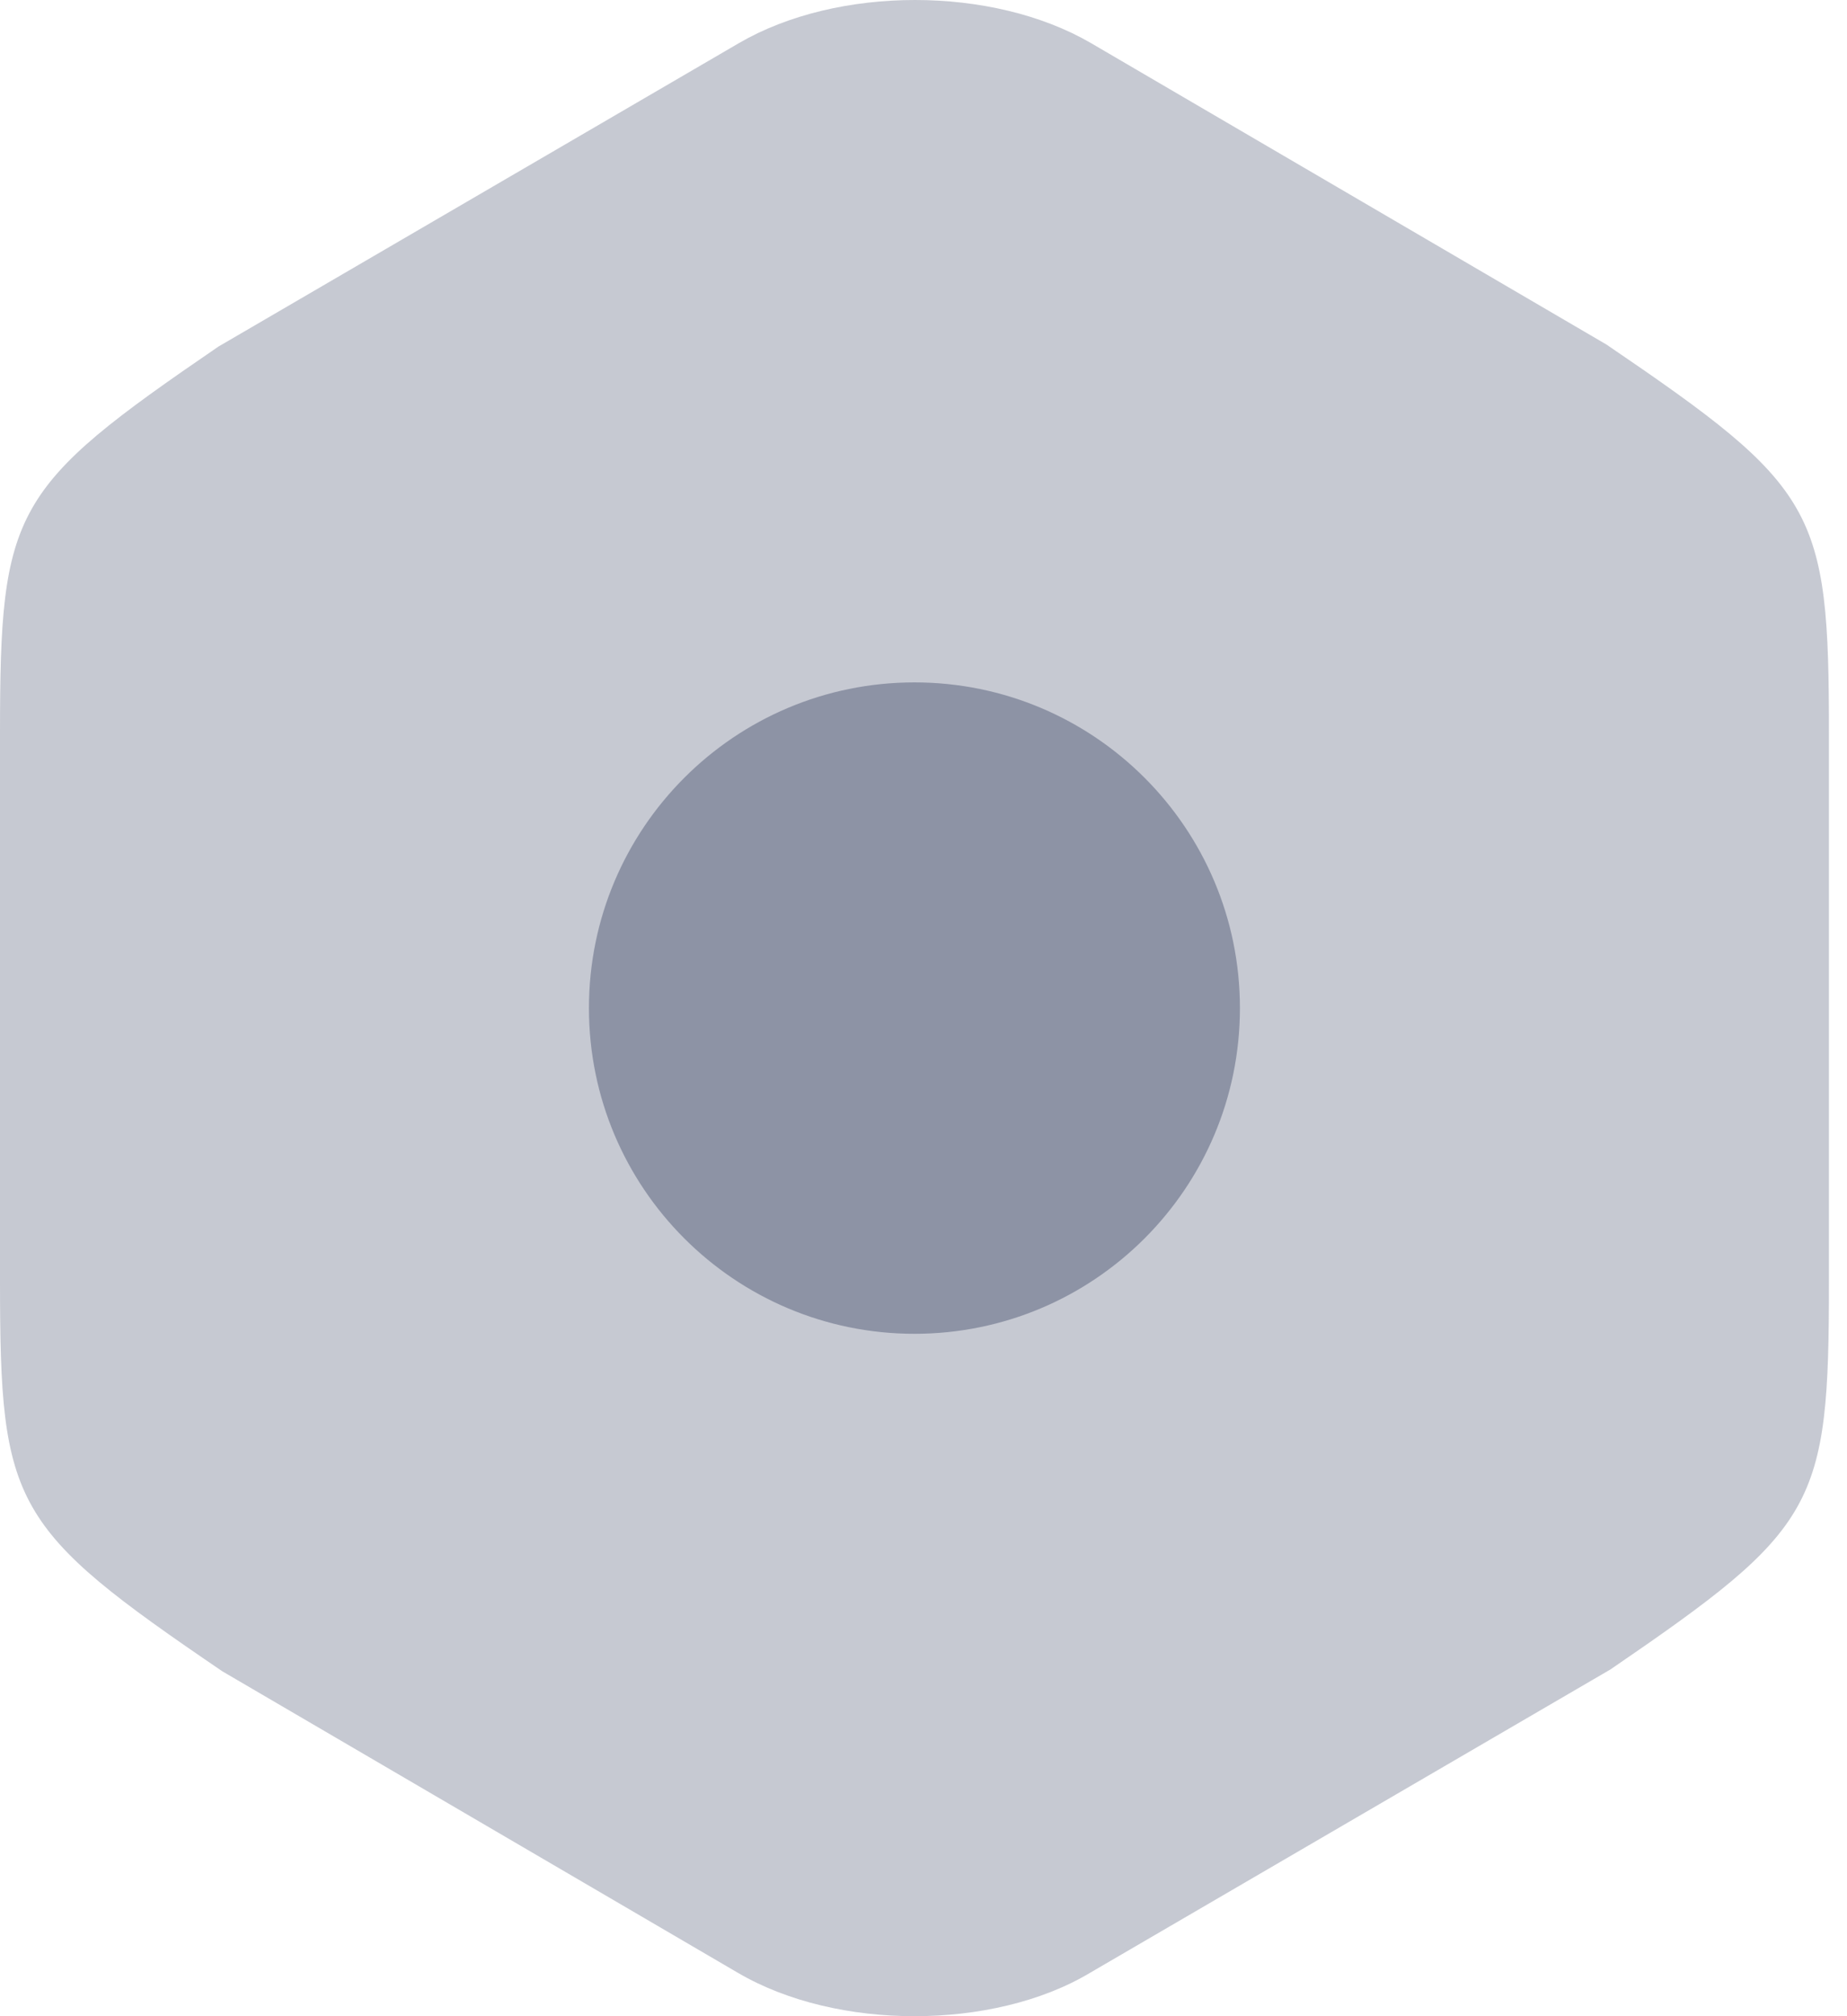 <svg width="22" height="24" viewBox="0 0 22 24" fill="none" xmlns="http://www.w3.org/2000/svg">
<g opacity="0.5">
<path d="M19.136 4.102L12.995 0.513C11.819 -0.171 9.978 -0.171 8.802 0.513L2.601 4.126C0.143 5.806 0 6.058 0 8.734V15.251C0 17.927 0.143 18.191 2.649 19.895L8.79 23.484C9.384 23.832 10.144 24 10.892 24C11.641 24 12.401 23.832 12.983 23.484L19.183 19.872C21.642 18.191 21.785 17.939 21.785 15.263V8.734C21.785 6.058 21.642 5.806 19.136 4.102Z" fill="#8D93A5"/>
<path d="M10.892 15.877C13.033 15.877 14.769 14.141 14.769 12C14.769 9.859 13.033 8.123 10.892 8.123C8.751 8.123 7.015 9.859 7.015 12C7.015 14.141 8.751 15.877 10.892 15.877Z" fill="#1C274C"/>
</g>
</svg>
